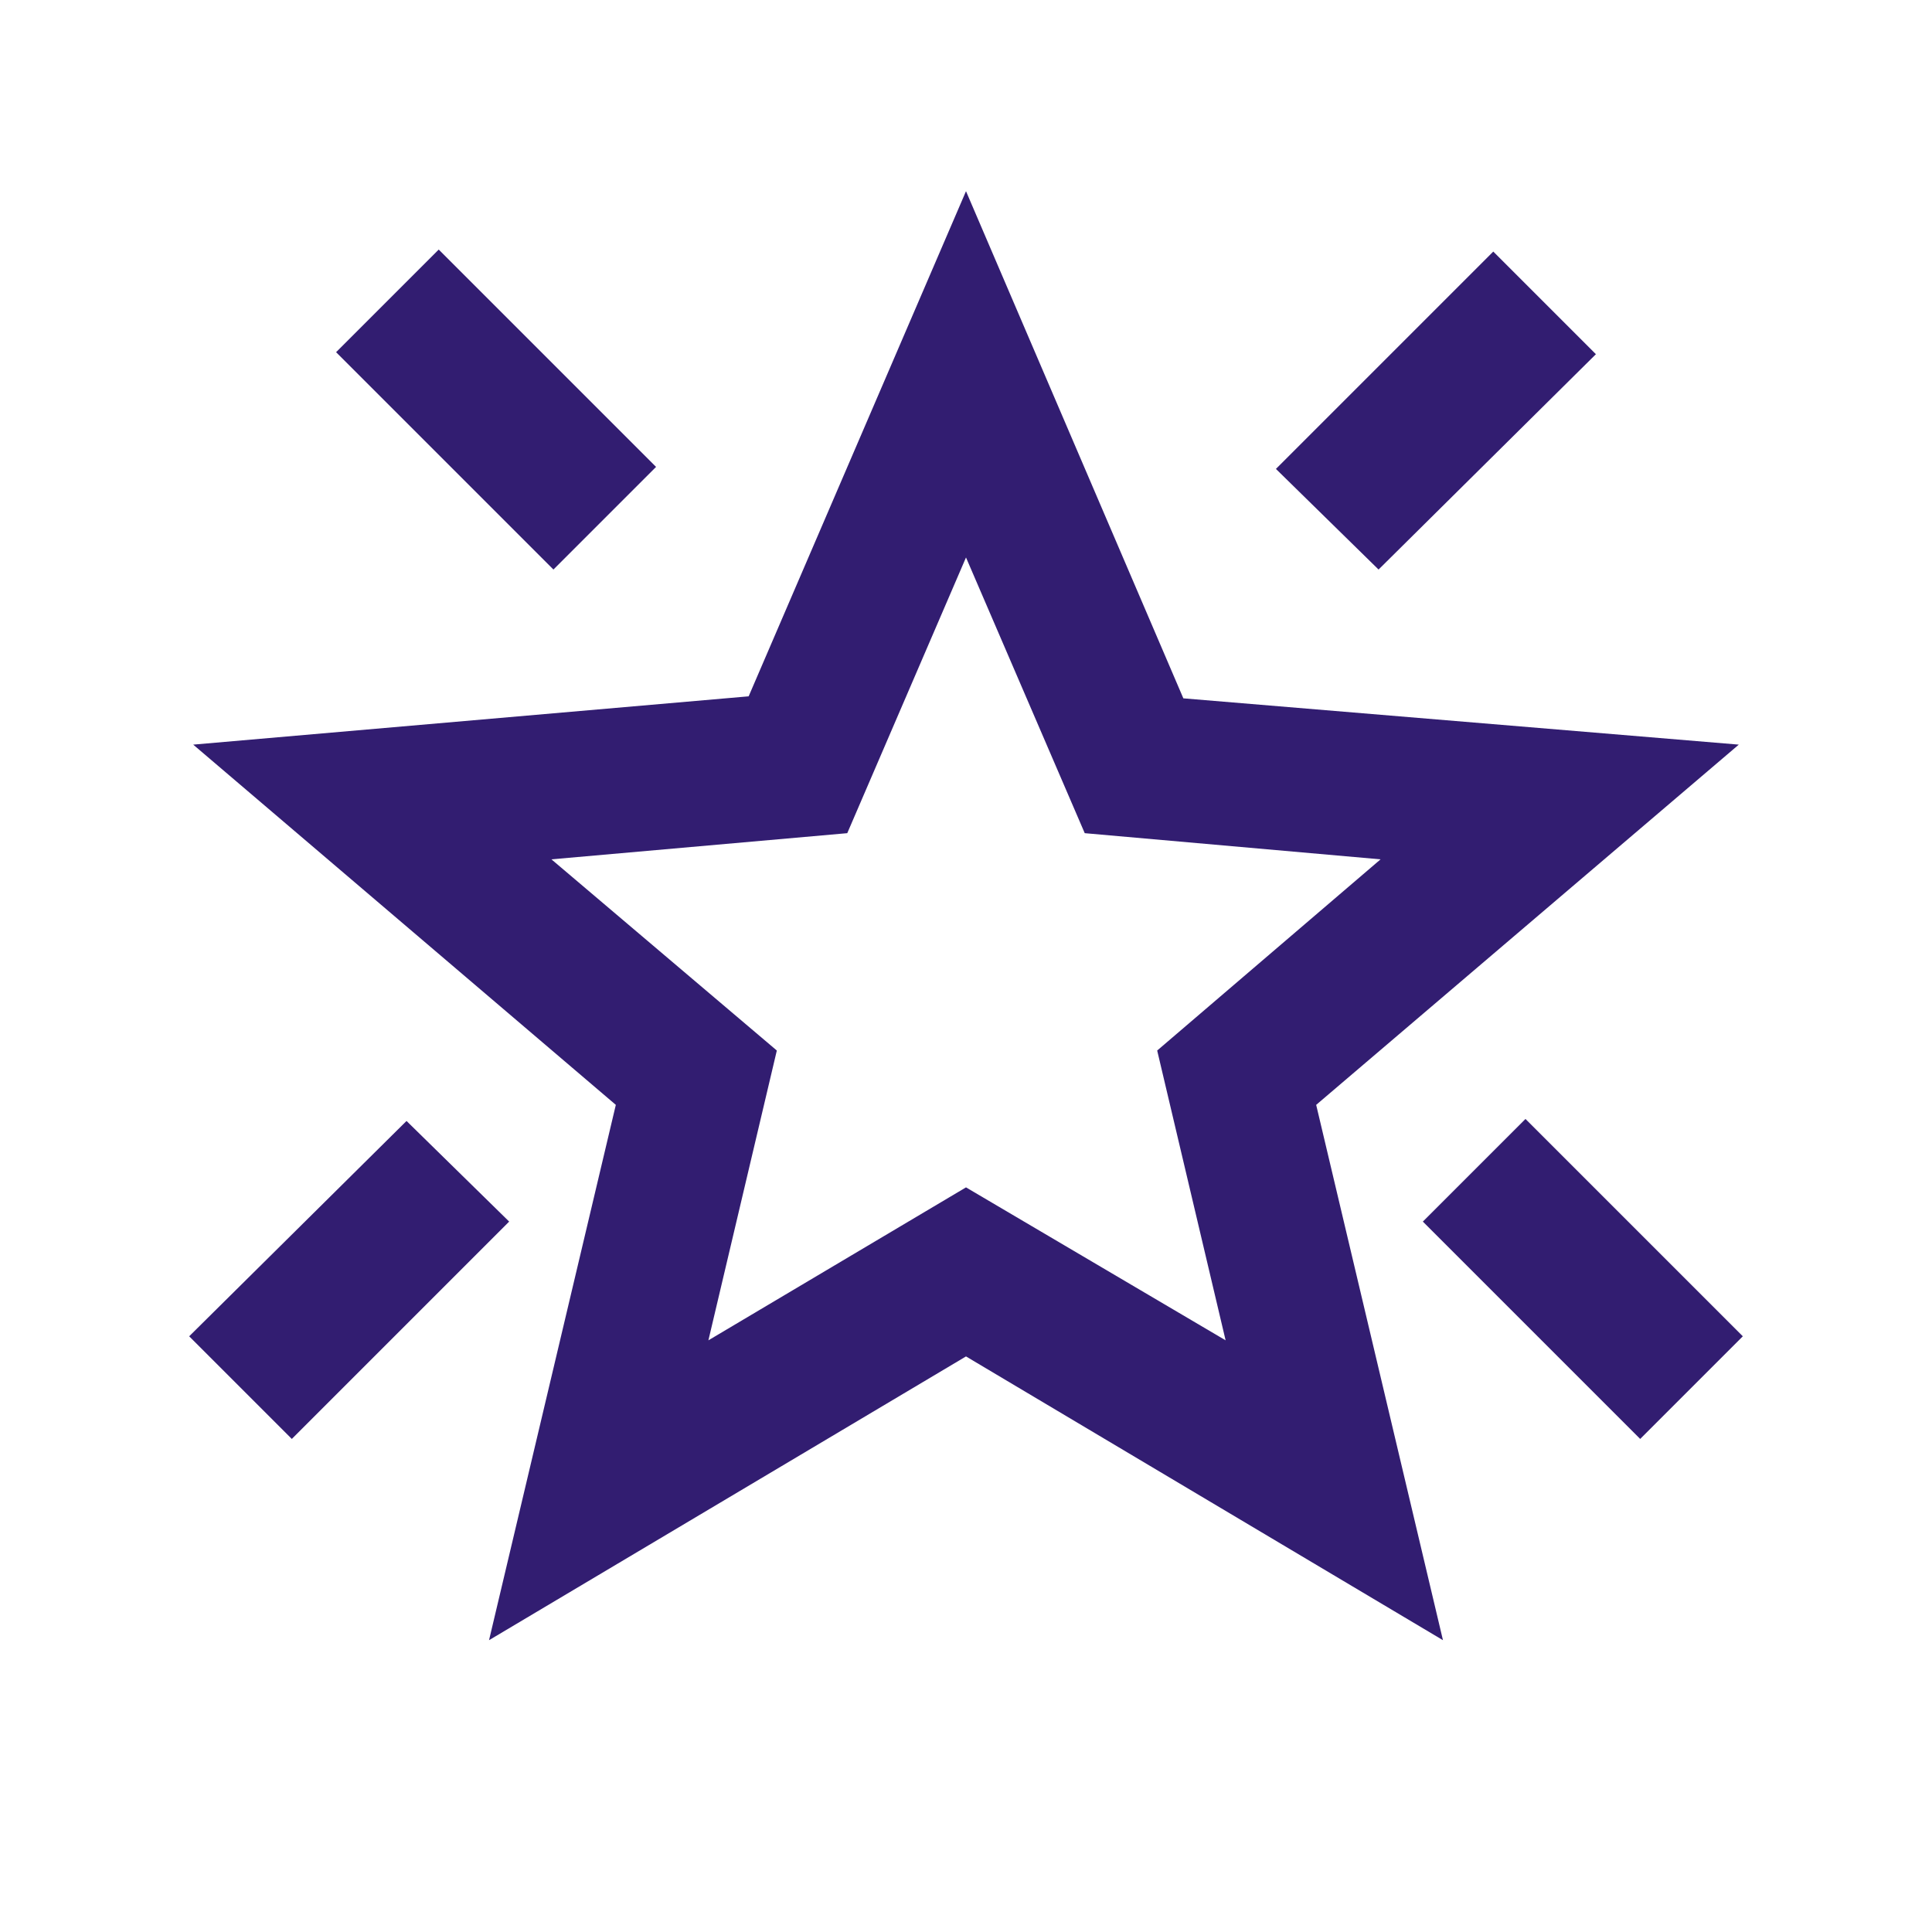 <svg xmlns="http://www.w3.org/2000/svg" height="20px" viewBox="0 -960 960 960" width="20px" fill="#321D71"><path d="M815-245 707-353l51-51 108 108-51 51ZM685-677l-51-50 108-108 51 51-108 107Zm-410 0L167-785l51-51 108 108-51 51ZM145-245l-51-51 108-107 51 50-108 108Zm207-49 128-76 129 76-34-144 111-95-147-13-59-137-59 137-147 13 112 95-34 144ZM243-145l63-266L96-590l276-24 108-251 108 252 276 23-210 179 63 266-237-141-237 141Zm237-344Z"/></svg>